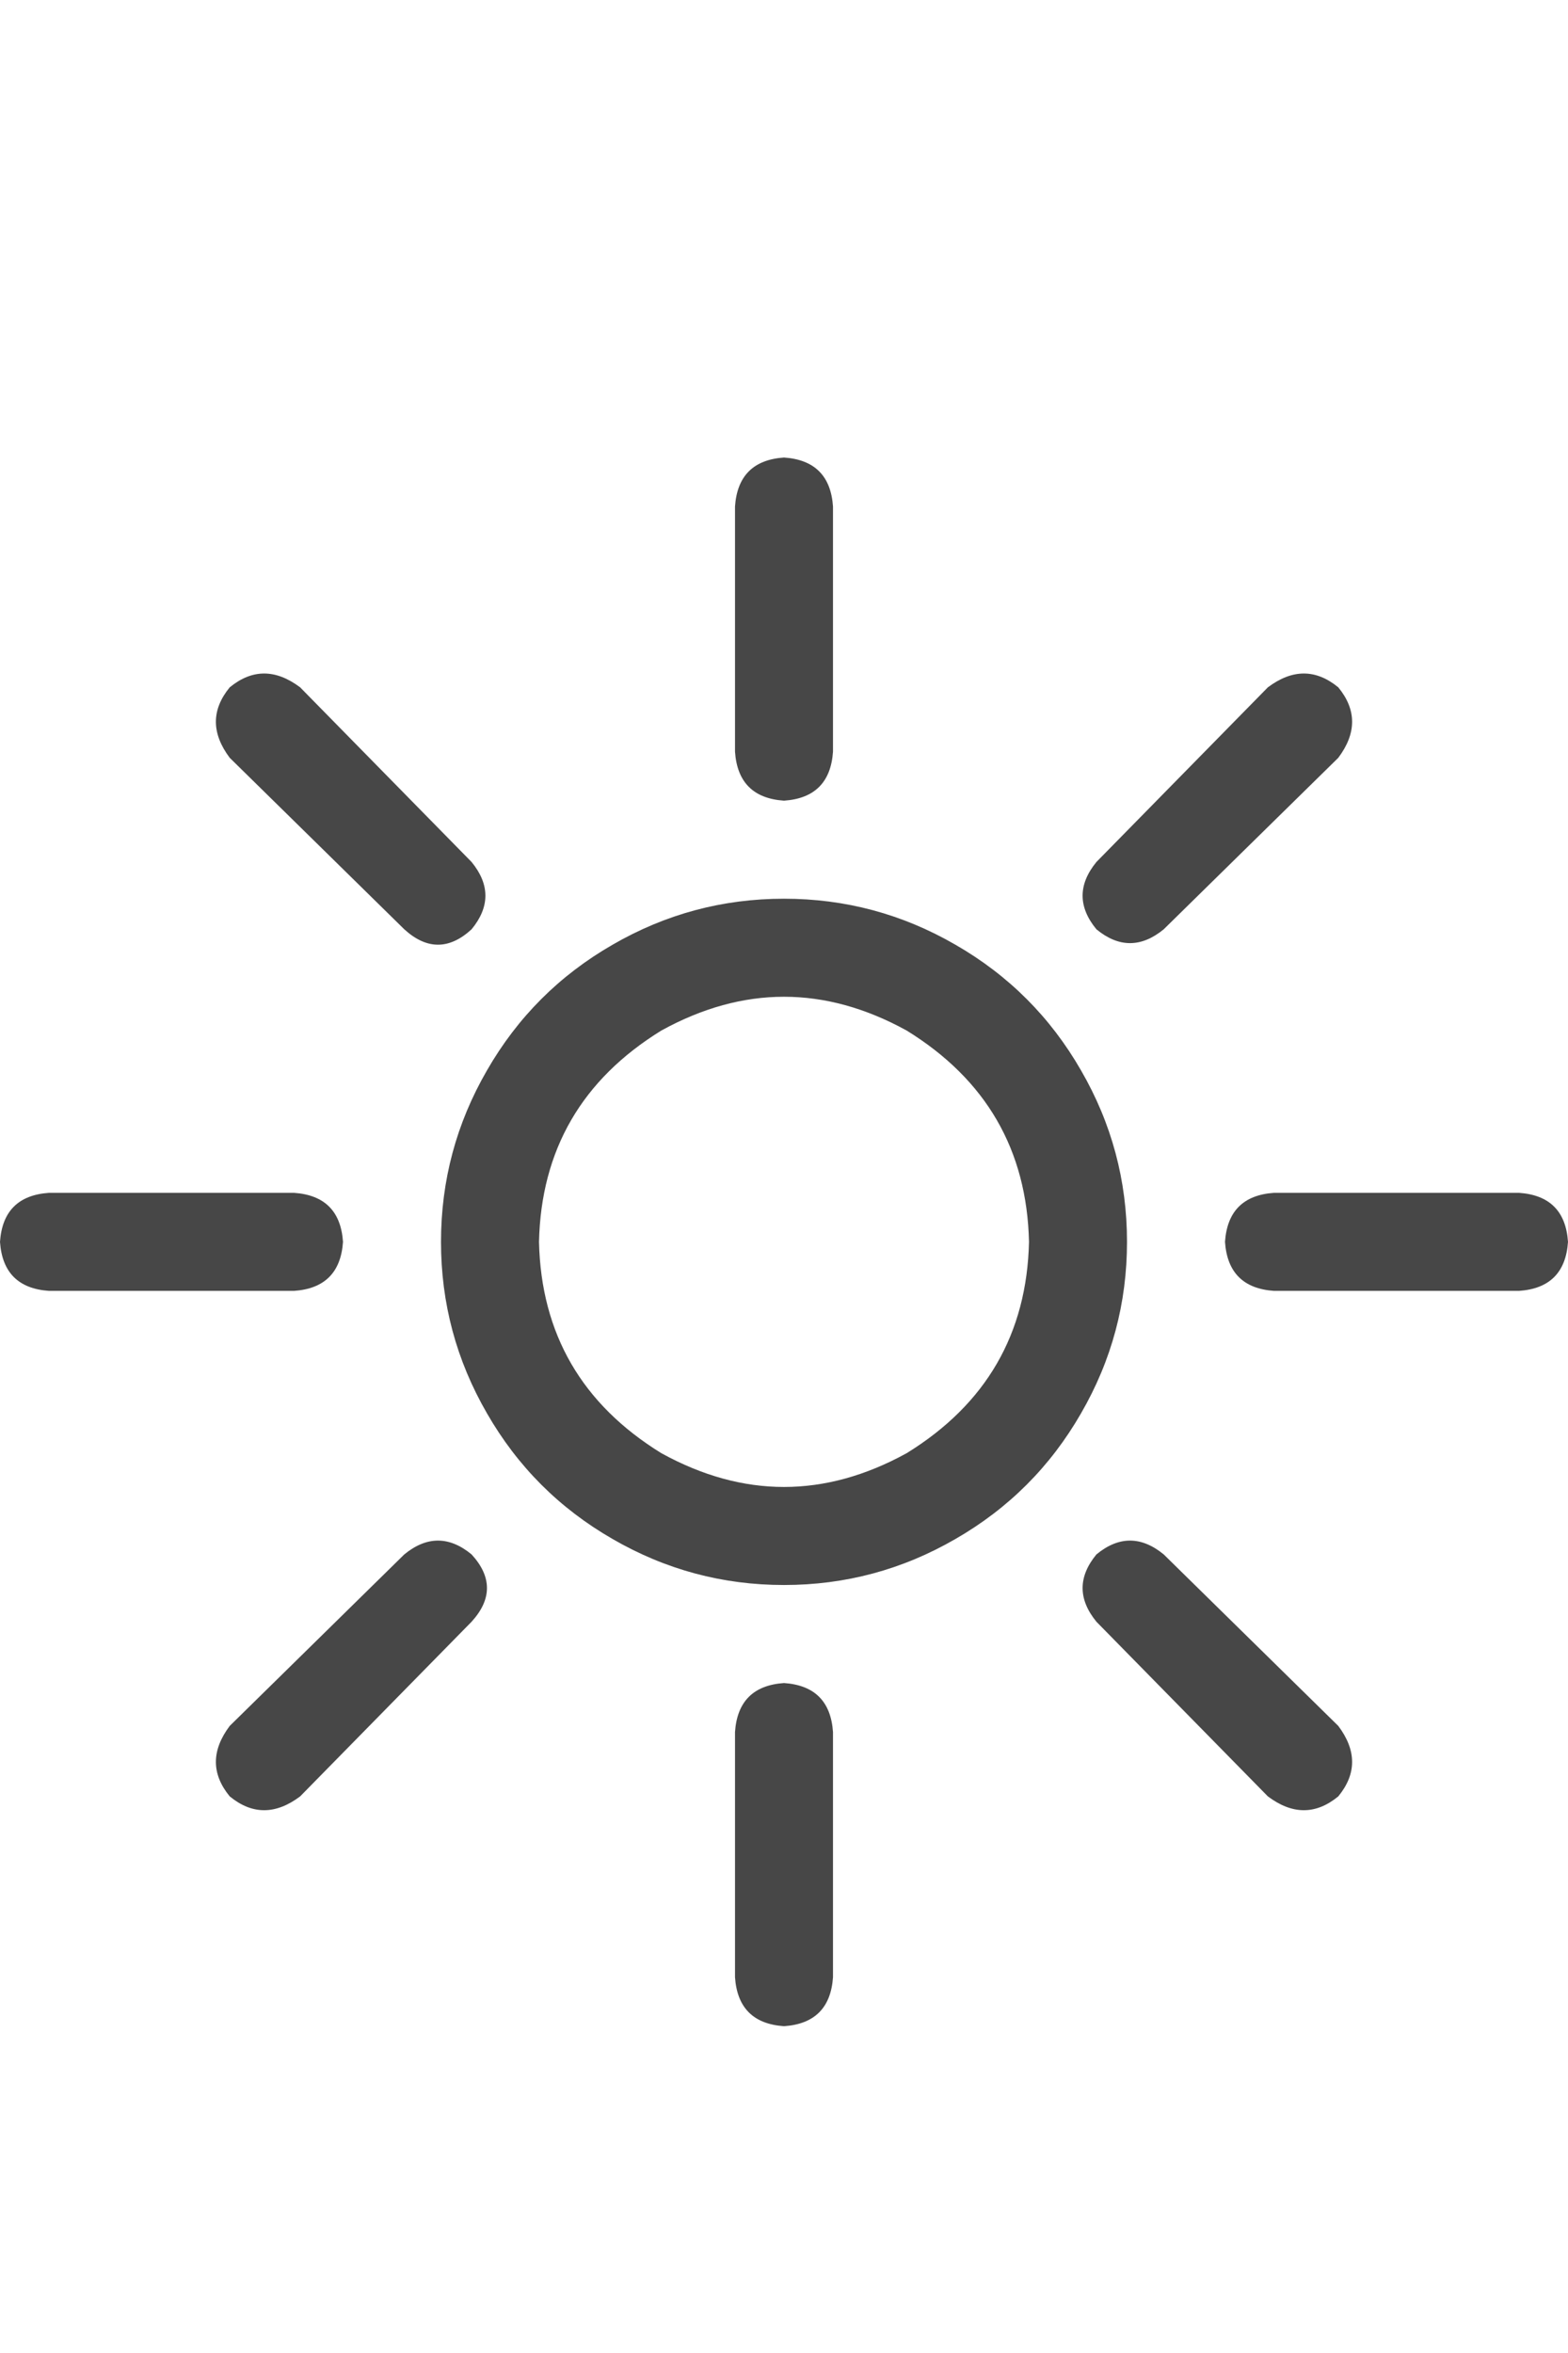 <svg width="12" height="18" viewBox="0 0 12 18" fill="none" xmlns="http://www.w3.org/2000/svg">
<g id="label-paired / caption / sun-bright-caption / regular" clip-path="url(#clip0_1731_734)">
<path id="icon" d="M6 3.5C6.234 3.516 6.359 3.641 6.375 3.875V5.75C6.359 5.984 6.234 6.109 6 6.125C5.766 6.109 5.641 5.984 5.625 5.75V3.875C5.641 3.641 5.766 3.516 6 3.5ZM0 9.5C0.016 9.266 0.141 9.141 0.375 9.125H2.25C2.484 9.141 2.609 9.266 2.625 9.5C2.609 9.734 2.484 9.859 2.25 9.875H0.375C0.141 9.859 0.016 9.734 0 9.5ZM9.375 9.5C9.391 9.266 9.516 9.141 9.75 9.125H11.625C11.859 9.141 11.984 9.266 12 9.5C11.984 9.734 11.859 9.859 11.625 9.875H9.75C9.516 9.859 9.391 9.734 9.375 9.5ZM6 12.875C6.234 12.891 6.359 13.016 6.375 13.25V15.125C6.359 15.359 6.234 15.484 6 15.5C5.766 15.484 5.641 15.359 5.625 15.125V13.25C5.641 13.016 5.766 12.891 6 12.875ZM1.758 5.258C1.93 5.117 2.109 5.117 2.297 5.258L3.609 6.594C3.75 6.766 3.75 6.938 3.609 7.109C3.438 7.266 3.266 7.266 3.094 7.109L1.758 5.797C1.617 5.609 1.617 5.43 1.758 5.258ZM1.758 13.742C1.617 13.57 1.617 13.391 1.758 13.203L3.094 11.891C3.266 11.75 3.438 11.75 3.609 11.891C3.766 12.062 3.766 12.234 3.609 12.406L2.297 13.742C2.109 13.883 1.93 13.883 1.758 13.742ZM8.391 7.109C8.25 6.938 8.25 6.766 8.391 6.594L9.703 5.258C9.891 5.117 10.07 5.117 10.242 5.258C10.383 5.43 10.383 5.609 10.242 5.797L8.906 7.109C8.734 7.25 8.562 7.25 8.391 7.109ZM8.391 11.891C8.562 11.75 8.734 11.75 8.906 11.891L10.242 13.203C10.383 13.391 10.383 13.57 10.242 13.742C10.07 13.883 9.891 13.883 9.703 13.742L8.391 12.406C8.25 12.234 8.25 12.062 8.391 11.891ZM7.875 9.5C7.859 8.797 7.547 8.258 6.938 7.883C6.312 7.539 5.688 7.539 5.062 7.883C4.453 8.258 4.141 8.797 4.125 9.5C4.141 10.203 4.453 10.742 5.062 11.117C5.688 11.461 6.312 11.461 6.938 11.117C7.547 10.742 7.859 10.203 7.875 9.5ZM3.375 9.5C3.375 9.031 3.492 8.594 3.727 8.188C3.961 7.781 4.281 7.461 4.688 7.227C5.094 6.992 5.531 6.875 6 6.875C6.469 6.875 6.906 6.992 7.312 7.227C7.719 7.461 8.039 7.781 8.273 8.188C8.508 8.594 8.625 9.031 8.625 9.5C8.625 9.969 8.508 10.406 8.273 10.812C8.039 11.219 7.719 11.539 7.312 11.773C6.906 12.008 6.469 12.125 6 12.125C5.531 12.125 5.094 12.008 4.688 11.773C4.281 11.539 3.961 11.219 3.727 10.812C3.492 10.406 3.375 9.969 3.375 9.5Z" fill="black" fill-opacity="0.72"/>
</g>
<defs>
<clipPath id="clip0_1731_734">
<rect width="12" height="18" fill="white"/>
</clipPath>
</defs>
</svg>
